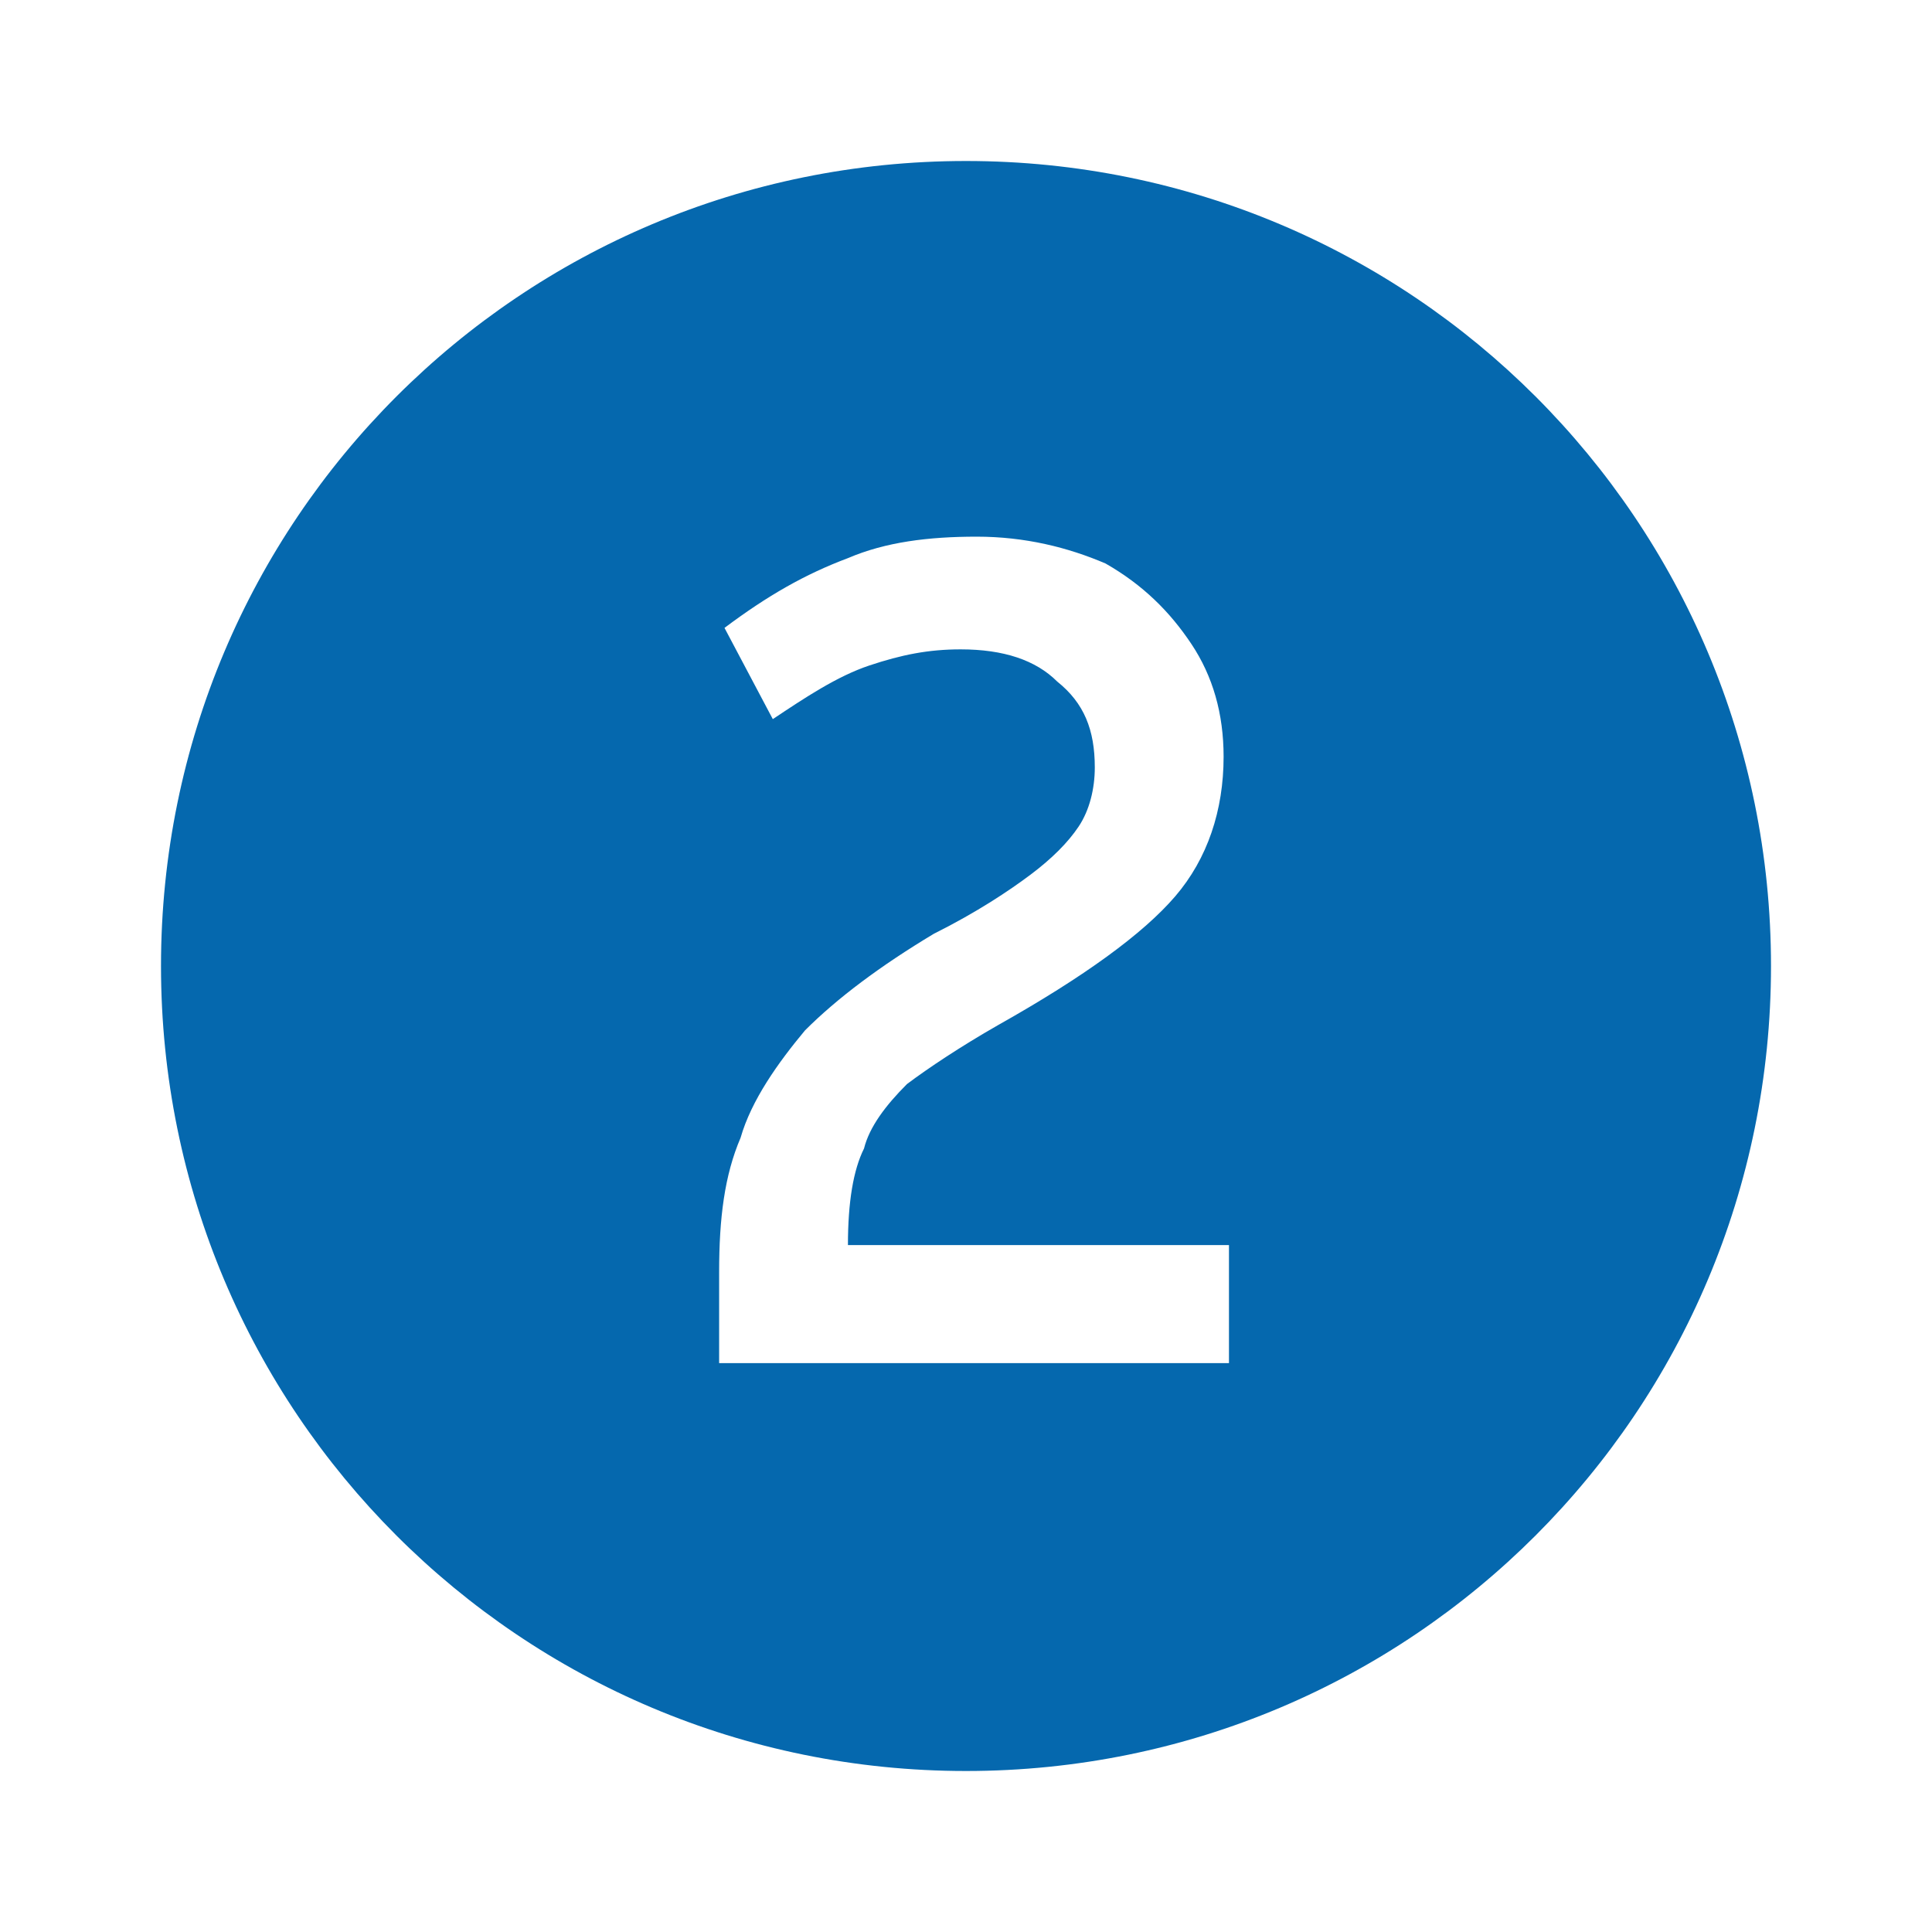 <svg xmlns="http://www.w3.org/2000/svg" viewBox="0 0 36 36">
  <path fill="#0568ae" d="M18 3C9.7 3 3 9.7 3 18s6.7 15 15 15 15-6.7 15-15S26.3 3 18 3zm4.9 22.4h-9.5v-1.7c0-1 .1-1.8.4-2.5.2-.7.7-1.4 1.2-2 .6-.6 1.4-1.2 2.4-1.8.8-.4 1.4-.8 1.8-1.1.4-.3.7-.6.9-.9.2-.3.3-.7.3-1.1 0-.7-.2-1.2-.7-1.6-.4-.4-1-.6-1.8-.6-.6 0-1.1.1-1.7.3-.6.2-1.2.6-1.8 1l-.9-1.7c.8-.6 1.5-1 2.3-1.3.7-.3 1.5-.4 2.4-.4.9 0 1.7.2 2.4.5.7.4 1.2.9 1.6 1.5.4.6.6 1.3.6 2.1 0 1-.3 1.9-.9 2.6-.6.7-1.7 1.5-3.3 2.4-.7.4-1.3.8-1.7 1.1-.4.4-.7.8-.8 1.2-.2.4-.3 1-.3 1.8h7.1v2.2z"/>
</svg>

